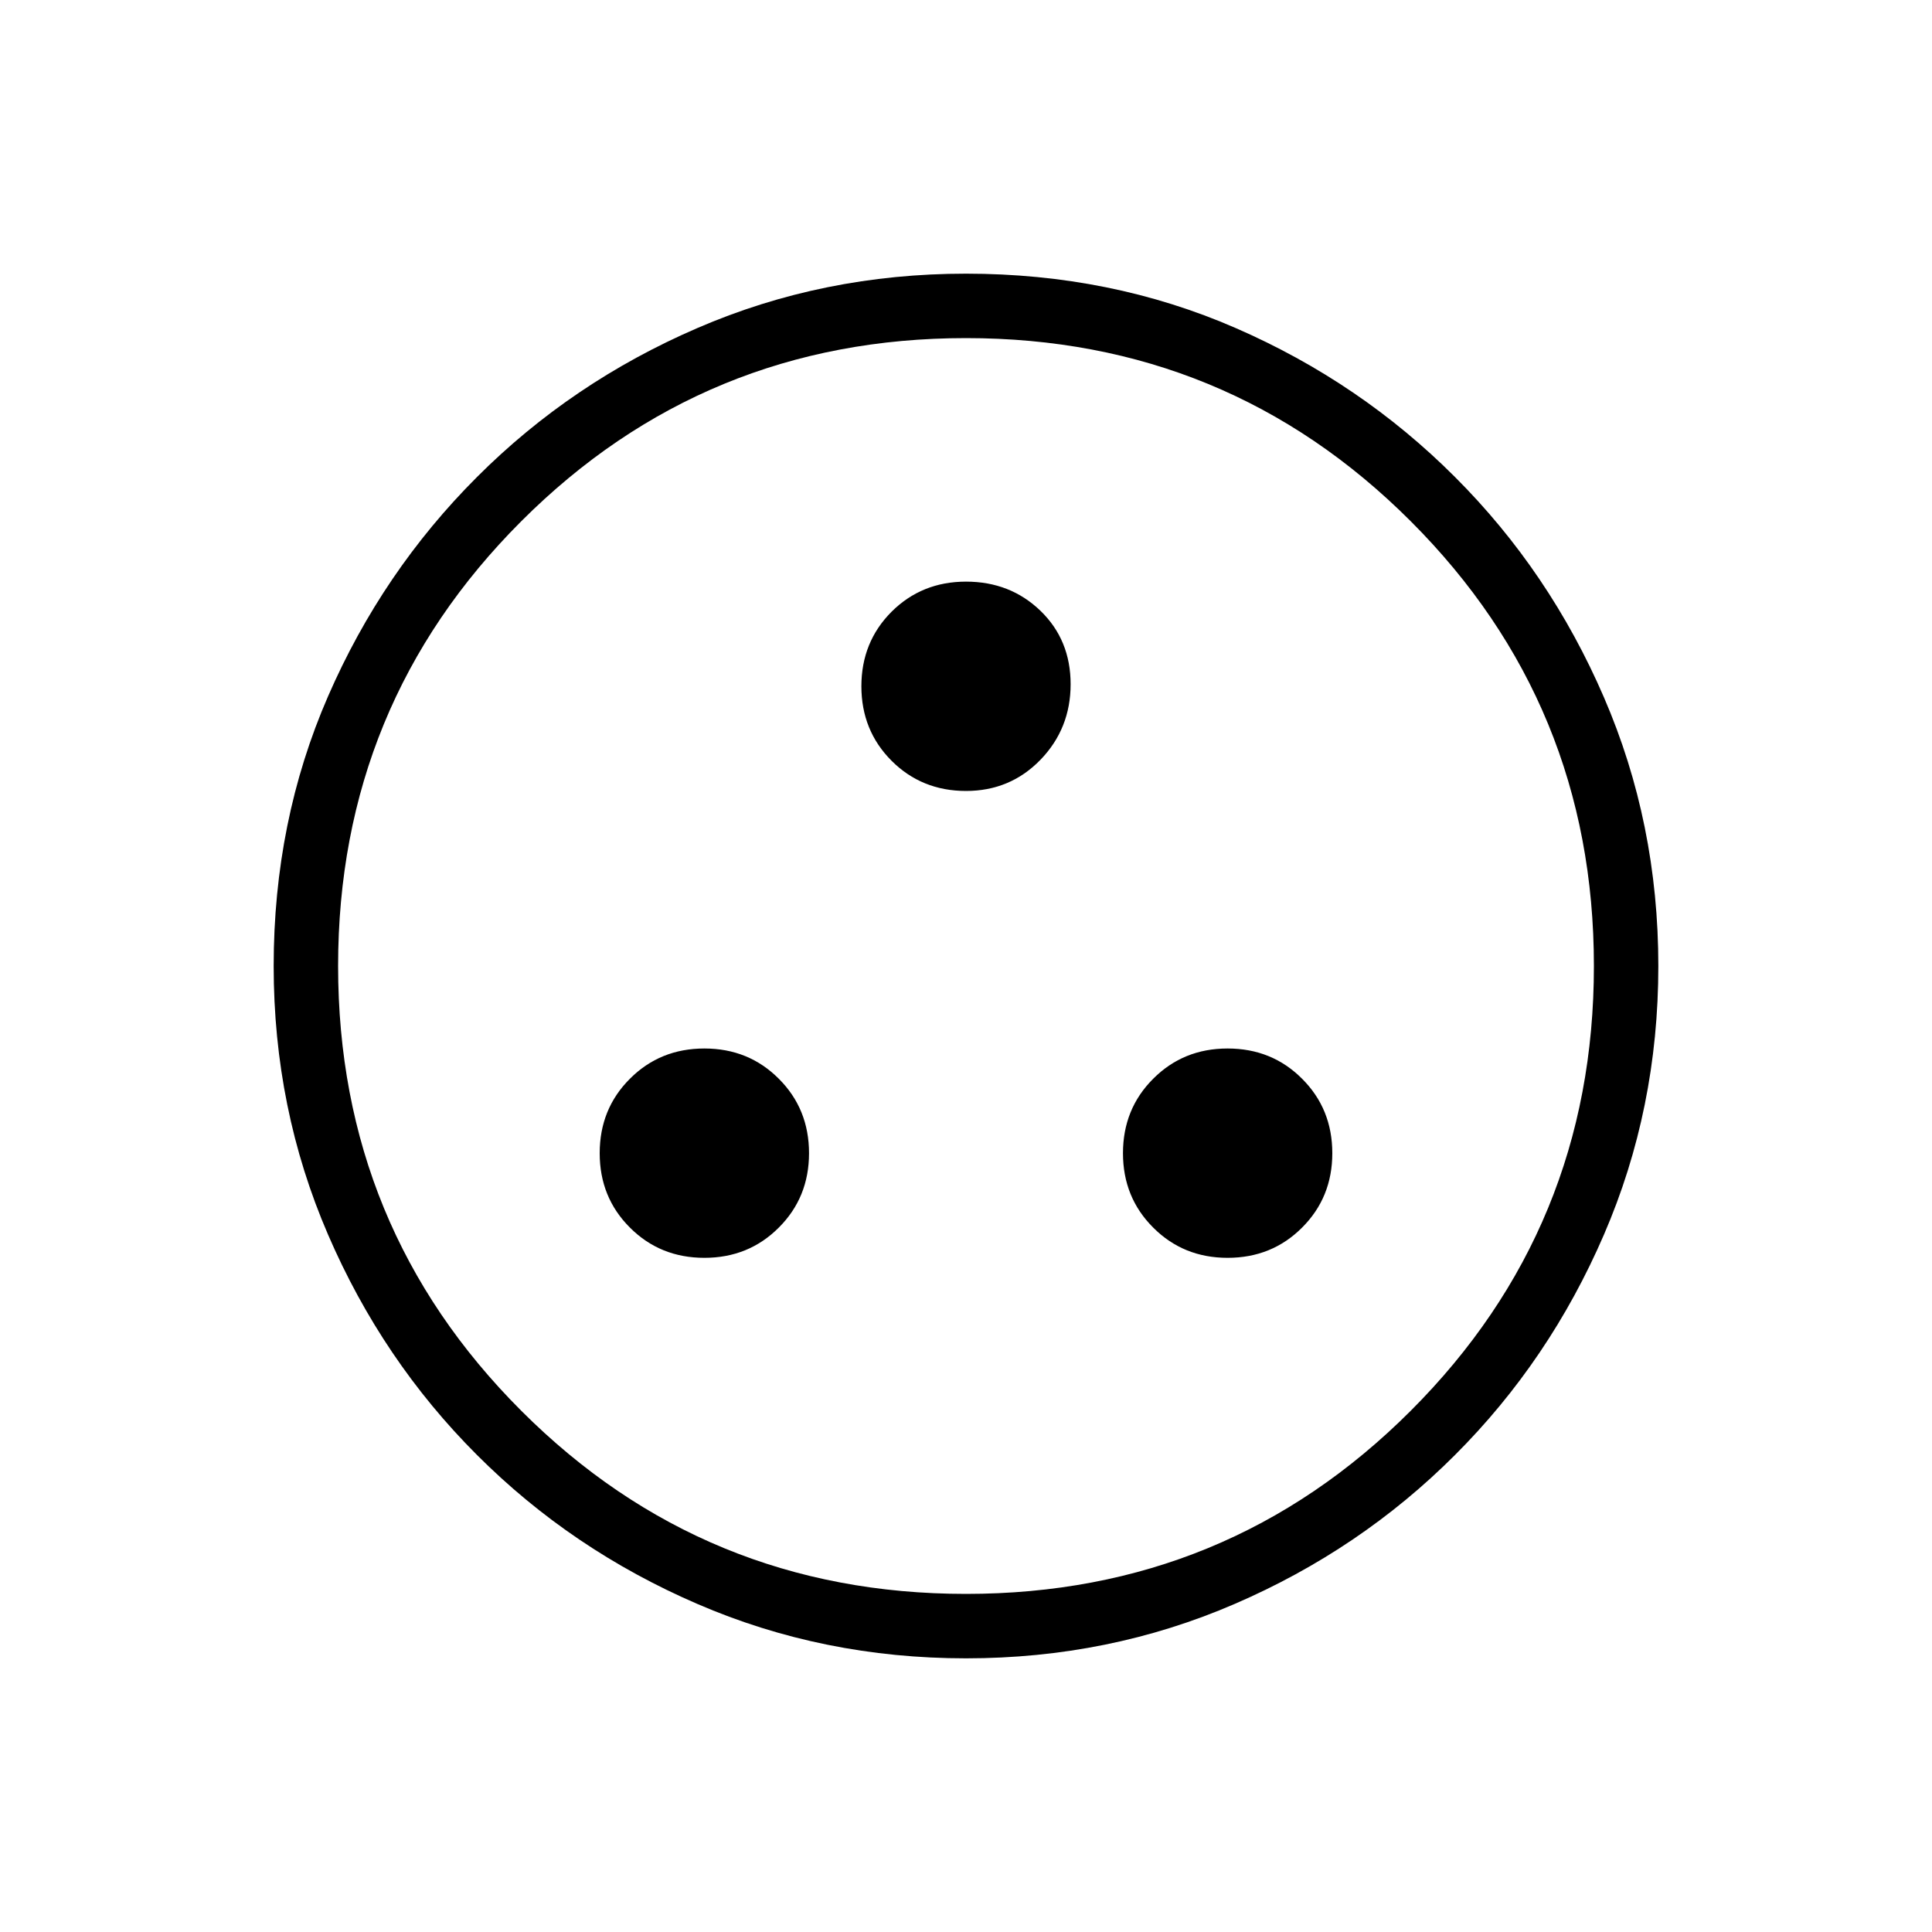 <svg xmlns="http://www.w3.org/2000/svg" height="20" width="20"><path d="M7.292 13.021q.458 0 .77-.313.313-.312.313-.77 0-.459-.313-.771-.312-.313-.77-.313-.459 0-.771.313-.313.312-.313.771 0 .458.313.77.312.313.771.313Zm5.416 0q.459 0 .771-.313.313-.312.313-.77 0-.459-.313-.771-.312-.313-.771-.313-.458 0-.77.313-.313.312-.313.771 0 .458.313.77.312.313.77.313ZM10 8.188q.458 0 .771-.323.312-.323.312-.782 0-.458-.312-.76-.313-.302-.771-.302t-.771.312q-.312.313-.312.771t.312.771q.313.313.771.313Zm0 8.979q-1.479 0-2.781-.563-1.302-.562-2.281-1.542-.98-.979-1.542-2.281-.563-1.302-.563-2.781 0-1.5.563-2.792.562-1.291 1.542-2.27.979-.98 2.281-1.542Q8.521 2.833 10 2.833q1.5 0 2.792.563 1.291.562 2.27 1.542.98.979 1.542 2.281.563 1.302.563 2.781t-.563 2.781q-.562 1.302-1.542 2.281-.979.98-2.281 1.542-1.302.563-2.781.563Zm0-.667q2.708 0 4.604-1.896T16.5 10q0-2.708-1.896-4.604T10 3.5q-2.708 0-4.604 1.896T3.5 10q0 2.708 1.896 4.604T10 16.5Zm0-6.5Z"/></svg>